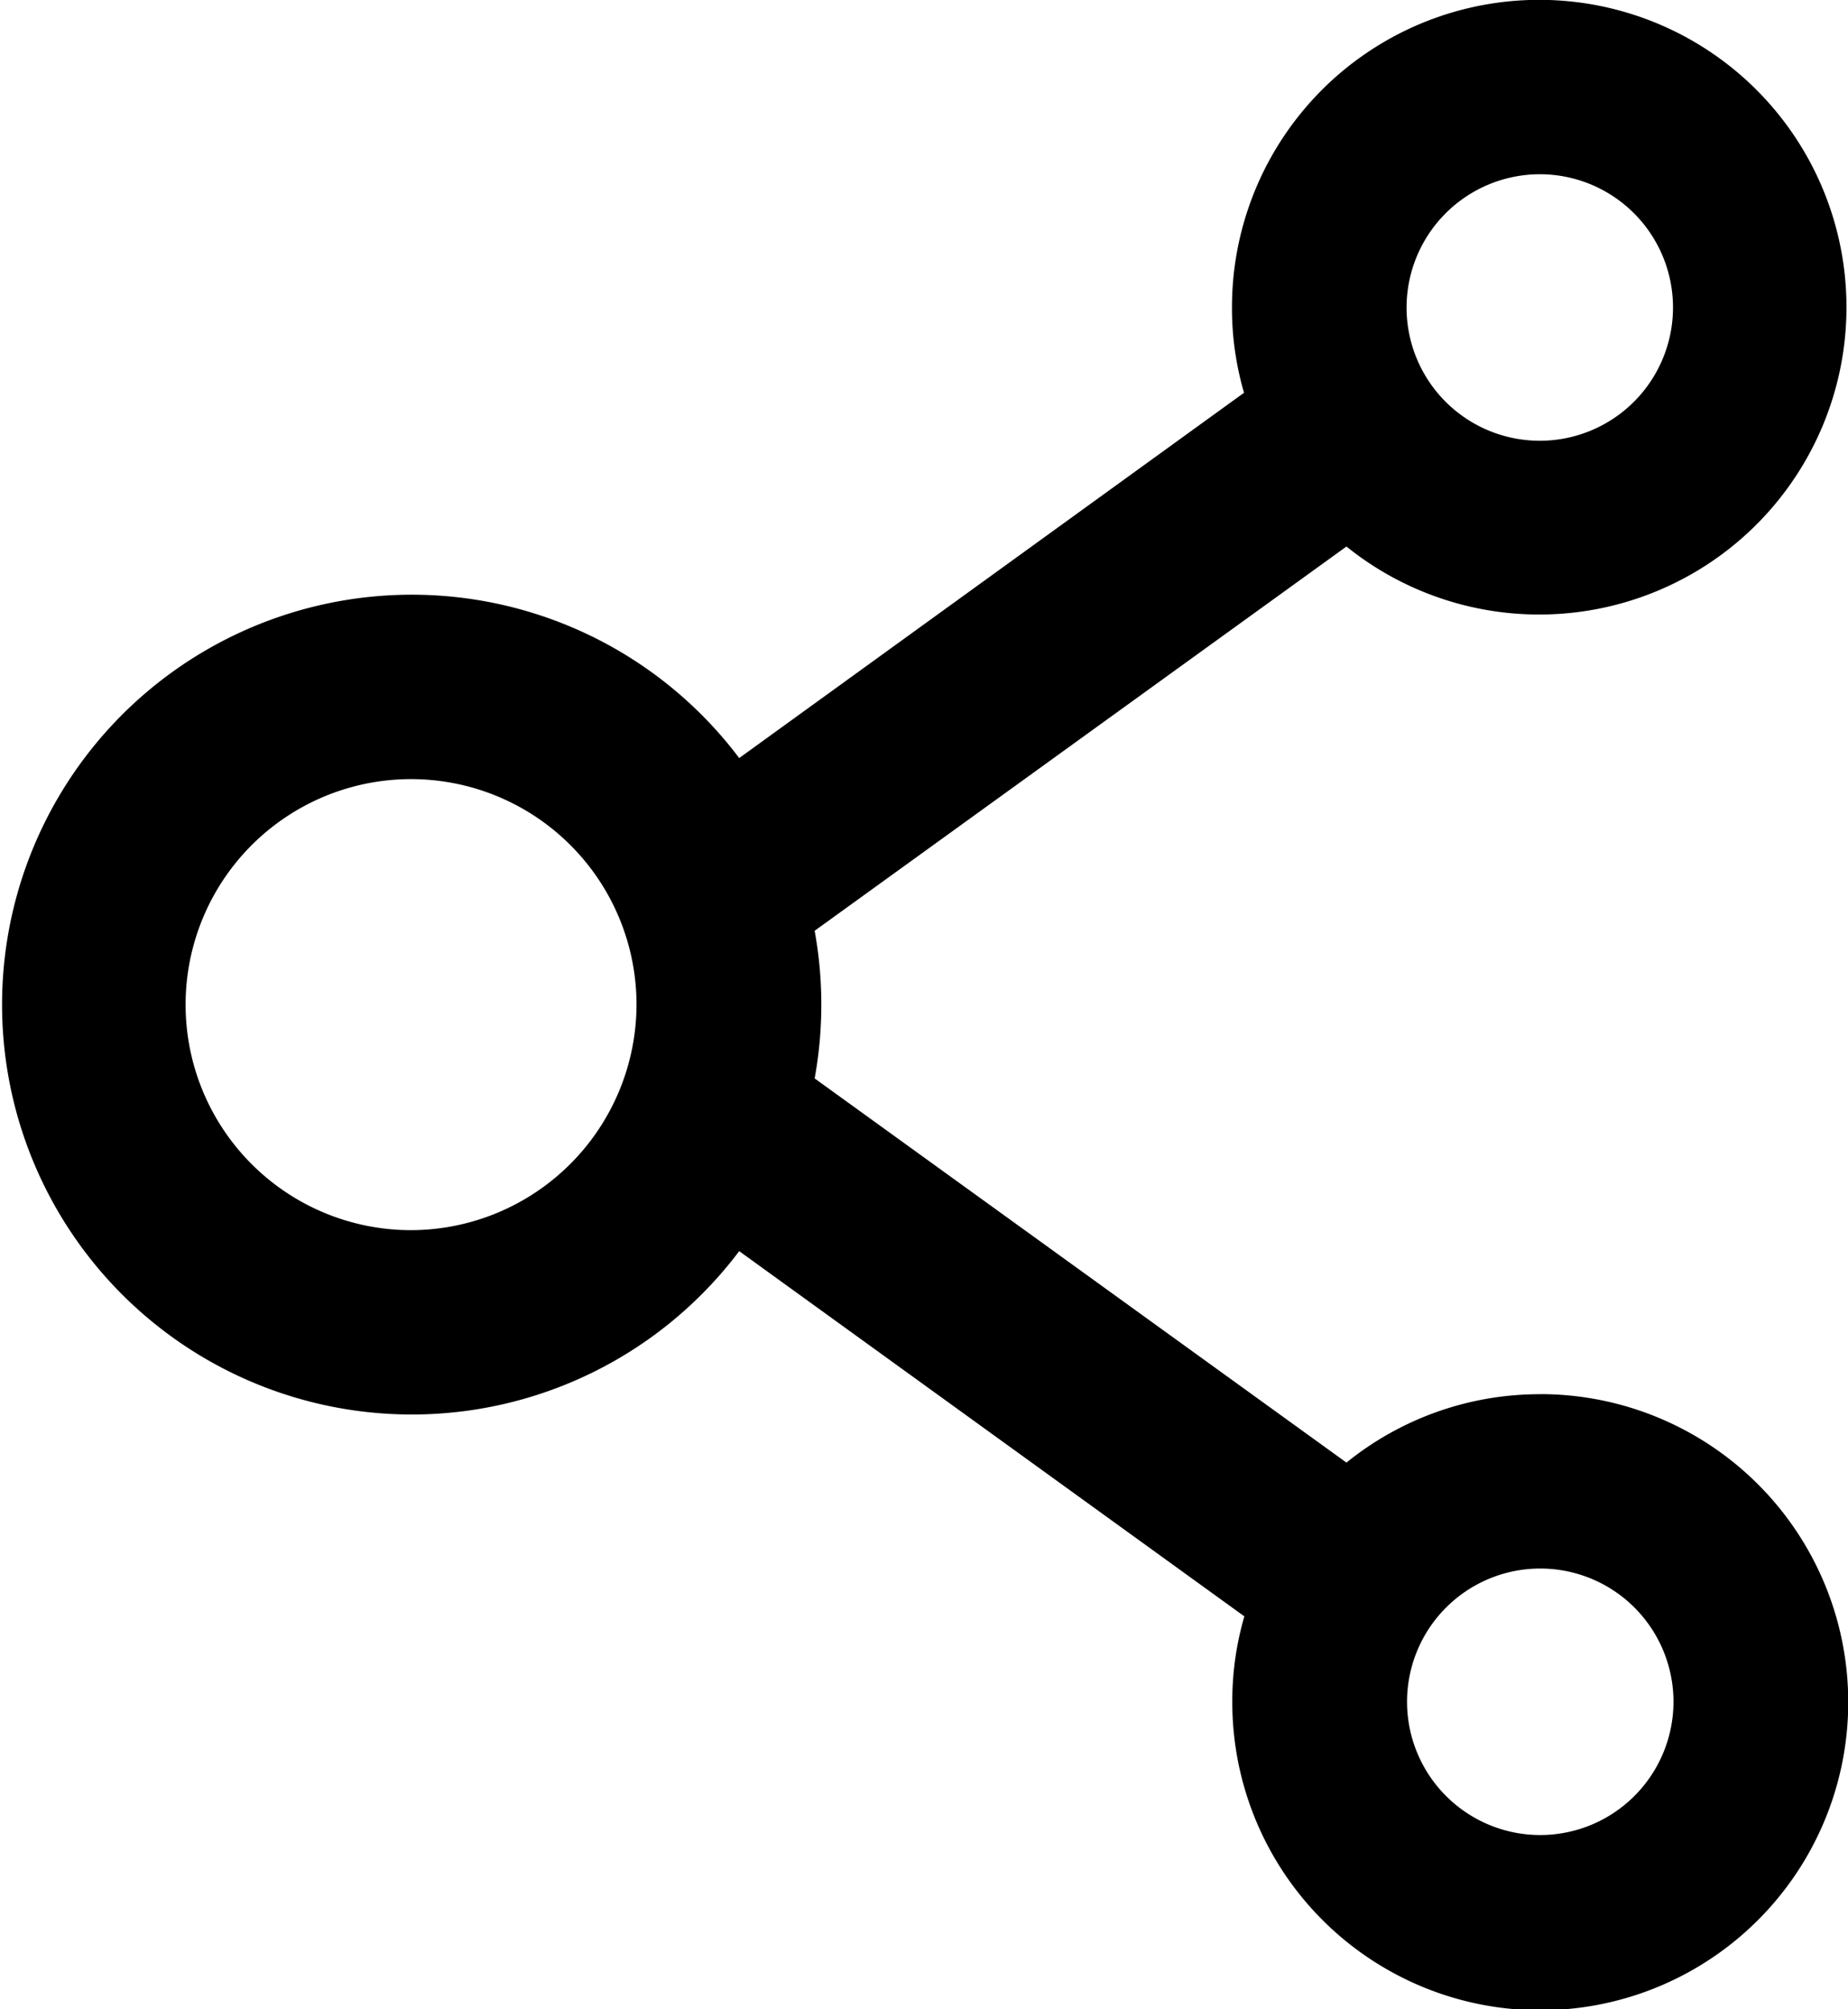 <svg xmlns="http://www.w3.org/2000/svg" width="23" height="25" viewBox="0 0 23 25">
  <path id="Path_1" data-name="Path 1" d="M19.167,17.347a3.82,3.82,0,0,0-2.409.851l-6.619-4.78a5.117,5.117,0,0,0,0-1.837L16.758,6.8a3.824,3.824,0,1,0-1.425-2.975,3.756,3.756,0,0,0,.15,1.062L9.2,9.432a5.1,5.1,0,1,0,0,6.135l6.287,4.544a3.772,3.772,0,0,0-.15,1.062,3.833,3.833,0,1,0,3.833-3.827Zm0-15.179a1.658,1.658,0,1,1-1.661,1.658A1.66,1.66,0,0,1,19.167,2.168ZM5.111,15.306A2.806,2.806,0,1,1,7.922,12.5,2.813,2.813,0,0,1,5.111,15.306Zm14.056,7.526a1.658,1.658,0,1,1,1.661-1.658A1.66,1.66,0,0,1,19.167,22.832Z"/>
</svg>

